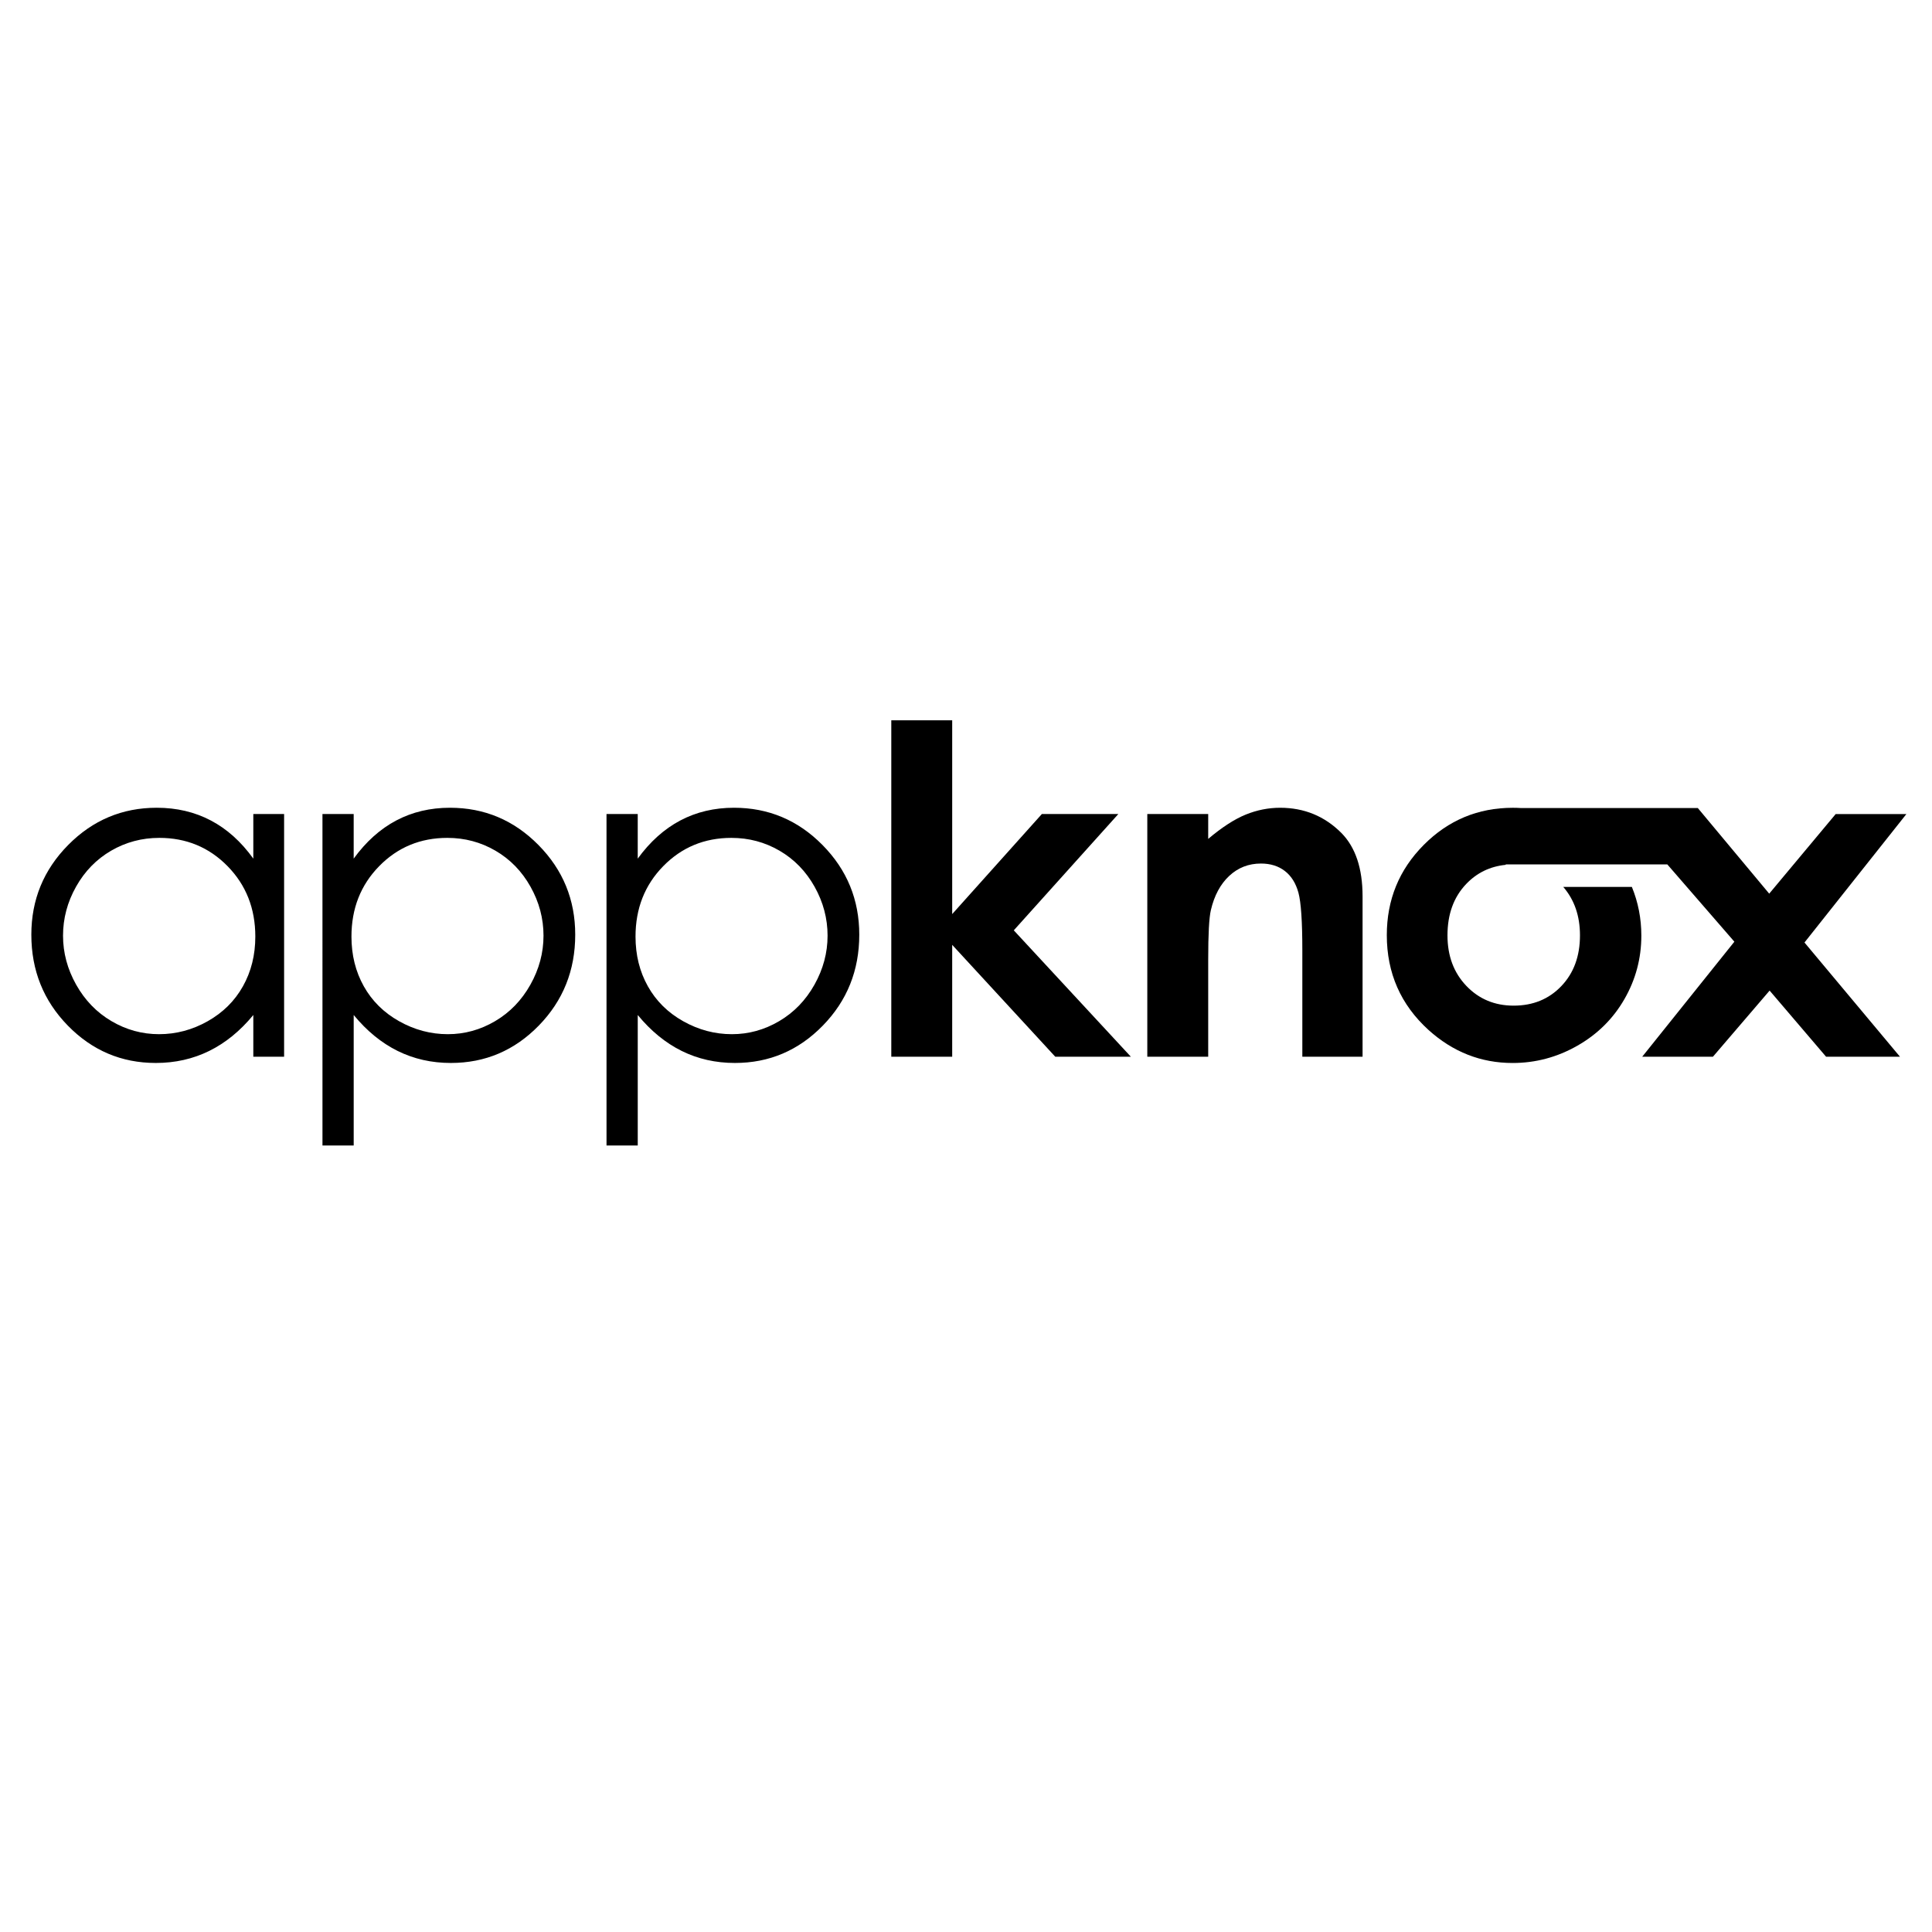 <?xml version="1.0" encoding="UTF-8" standalone="no"?>
<svg
   xmlns:dc="http://purl.org/dc/elements/1.1/"
   xmlns:cc="http://creativecommons.org/ns#"
   xmlns:rdf="http://www.w3.org/1999/02/22-rdf-syntax-ns#"
   xmlns:svg="http://www.w3.org/2000/svg"
   xmlns="http://www.w3.org/2000/svg"
   id="svg8"
   preserveAspectRatio="xMidYMid meet"
   viewBox="0 0 16 16"
   height="16pt"
   width="16pt"
   version="1.0">
  <defs
     id="defs12" />
  <g
     style="fill:#000000;fill-opacity:1"
     transform="matrix(0.12,0,0,0.12,-14.724,-15.734)"
     id="g247">
    <path
       style="fill:#000000;fill-opacity:1;stroke-width:0.301"
       id="path235"
       d="m 142.307,187.294 v 16.75 h -2.125 v -2.879 c -0.903,1.098 -1.917,1.924 -3.041,2.479 -1.124,0.554 -2.353,0.831 -3.687,0.831 -2.371,0 -4.395,-0.86 -6.074,-2.579 -1.678,-1.719 -2.517,-3.811 -2.517,-6.274 0,-2.412 0.847,-4.475 2.541,-6.189 1.693,-1.714 3.731,-2.571 6.112,-2.571 1.375,0 2.62,0.292 3.733,0.878 1.114,0.585 2.091,1.463 2.933,2.633 v -3.079 h 2.125 z m -8.614,1.647 c -1.199,0 -2.306,0.295 -3.322,0.884 -1.015,0.59 -1.823,1.418 -2.422,2.484 -0.6,1.066 -0.899,2.194 -0.899,3.383 0,1.179 0.302,2.307 0.907,3.383 0.605,1.076 1.417,1.915 2.437,2.514 1.02,0.6 2.115,0.9 3.283,0.9 1.179,0 2.296,-0.297 3.352,-0.892 1.056,-0.595 1.868,-1.399 2.437,-2.414 0.569,-1.015 0.854,-2.158 0.854,-3.429 0,-1.938 -0.638,-3.557 -1.915,-4.86 -1.276,-1.302 -2.847,-1.953 -4.713,-1.953 z" />
    <path
       style="fill:#000000;fill-opacity:1;stroke-width:0.301"
       id="path237"
       d="m 144.954,187.294 h 2.155 v 3.079 c 0.851,-1.17 1.83,-2.048 2.938,-2.633 1.108,-0.585 2.343,-0.878 3.707,-0.878 2.379,0 4.414,0.857 6.106,2.571 1.692,1.714 2.538,3.777 2.538,6.189 0,2.463 -0.838,4.555 -2.515,6.274 -1.676,1.719 -3.699,2.579 -6.067,2.579 -1.333,0 -2.558,-0.277 -3.676,-0.831 -1.117,-0.554 -2.128,-1.381 -3.03,-2.479 v 9.006 h -2.155 z m 8.621,1.647 c -1.864,0 -3.433,0.651 -4.708,1.953 -1.275,1.302 -1.912,2.922 -1.912,4.86 0,1.272 0.284,2.415 0.852,3.429 0.568,1.015 1.382,1.82 2.442,2.414 1.06,0.595 2.179,0.892 3.356,0.892 1.157,0 2.245,-0.3 3.264,-0.9 1.019,-0.6 1.83,-1.438 2.434,-2.514 0.604,-1.076 0.906,-2.204 0.906,-3.383 0,-1.189 -0.3,-2.317 -0.898,-3.383 -0.599,-1.066 -1.405,-1.894 -2.419,-2.484 -1.014,-0.59 -2.12,-0.884 -3.318,-0.884 z" />
    <path
       style="fill:#000000;fill-opacity:1;stroke-width:0.301"
       id="path239"
       d="m 164.557,187.294 h 2.155 v 3.079 c 0.851,-1.17 1.83,-2.048 2.938,-2.633 1.108,-0.585 2.343,-0.878 3.707,-0.878 2.379,0 4.414,0.857 6.106,2.571 1.692,1.714 2.538,3.777 2.538,6.189 0,2.463 -0.838,4.555 -2.515,6.274 -1.676,1.719 -3.699,2.579 -6.067,2.579 -1.333,0 -2.558,-0.277 -3.676,-0.831 -1.117,-0.554 -2.128,-1.381 -3.03,-2.479 v 9.006 h -2.155 z m 8.622,1.647 c -1.864,0 -3.433,0.651 -4.708,1.953 -1.275,1.302 -1.912,2.922 -1.912,4.86 0,1.272 0.284,2.415 0.852,3.429 0.568,1.015 1.382,1.82 2.442,2.414 1.06,0.595 2.179,0.892 3.356,0.892 1.157,0 2.245,-0.3 3.264,-0.9 1.019,-0.6 1.83,-1.438 2.434,-2.514 0.604,-1.076 0.906,-2.204 0.906,-3.383 0,-1.189 -0.3,-2.317 -0.898,-3.383 -0.599,-1.066 -1.405,-1.894 -2.419,-2.484 -1.014,-0.59 -2.12,-0.884 -3.318,-0.884 z" />
    <path
       style="fill:#000000;fill-opacity:1;stroke-width:0.301"
       id="path241"
       d="m 184.211,180.828 h 4.203 v 13.372 l 6.189,-6.906 h 5.278 l -7.216,8.028 8.079,8.722 h -5.217 l -7.113,-7.72 v 7.72 h -4.203 V 180.828 Z" />
    <path
       style="fill:#000000;fill-opacity:1;stroke-width:0.301"
       id="path243"
       d="m 201.879,187.294 h 4.203 v 1.717 c 0.953,-0.804 1.816,-1.362 2.59,-1.677 0.774,-0.314 1.565,-0.471 2.375,-0.471 1.66,0 3.07,0.58 4.227,1.74 0.973,0.985 1.461,2.443 1.461,4.372 v 11.069 h -4.157 v -7.335 c 0,-1.999 -0.09,-3.326 -0.269,-3.983 -0.179,-0.656 -0.492,-1.156 -0.937,-1.499 -0.445,-0.344 -0.996,-0.515 -1.651,-0.515 -0.85,0 -1.579,0.285 -2.188,0.853 -0.609,0.569 -1.032,1.356 -1.267,2.361 -0.123,0.523 -0.184,1.656 -0.184,3.398 v 6.72 h -4.203 z" />
    <path
       style="fill:#000000;fill-opacity:1;stroke-width:0.301"
       id="path245"
       d="m 247.233,196.162 6.591,7.883 h -5.1 l -3.897,-4.565 -3.913,4.565 h -4.88 l 6.36,-7.939 -4.629,-5.336 h -11.146 l -0.008,0.032 c -1.079,0.108 -1.989,0.548 -2.729,1.326 -0.859,0.903 -1.287,2.084 -1.287,3.541 0,1.416 0.434,2.579 1.303,3.487 0.868,0.909 1.956,1.363 3.261,1.363 1.337,0 2.434,-0.449 3.292,-1.347 0.859,-0.898 1.288,-2.066 1.288,-3.502 0,-1.345 -0.388,-2.458 -1.154,-3.345 H 235.32 c 0.435,1.063 0.654,2.183 0.654,3.36 0,1.57 -0.39,3.033 -1.17,4.388 -0.78,1.355 -1.865,2.428 -3.256,3.218 -1.391,0.79 -2.876,1.186 -4.457,1.186 -2.186,0 -4.121,-0.76 -5.804,-2.279 -1.919,-1.745 -2.879,-3.926 -2.879,-6.543 0,-2.443 0.849,-4.518 2.548,-6.227 1.699,-1.709 3.749,-2.563 6.15,-2.563 0.195,0 0.387,0.006 0.577,0.018 h 12.189 l 4.927,5.908 4.587,-5.494 h 4.88 z" />
  </g>
</svg>
